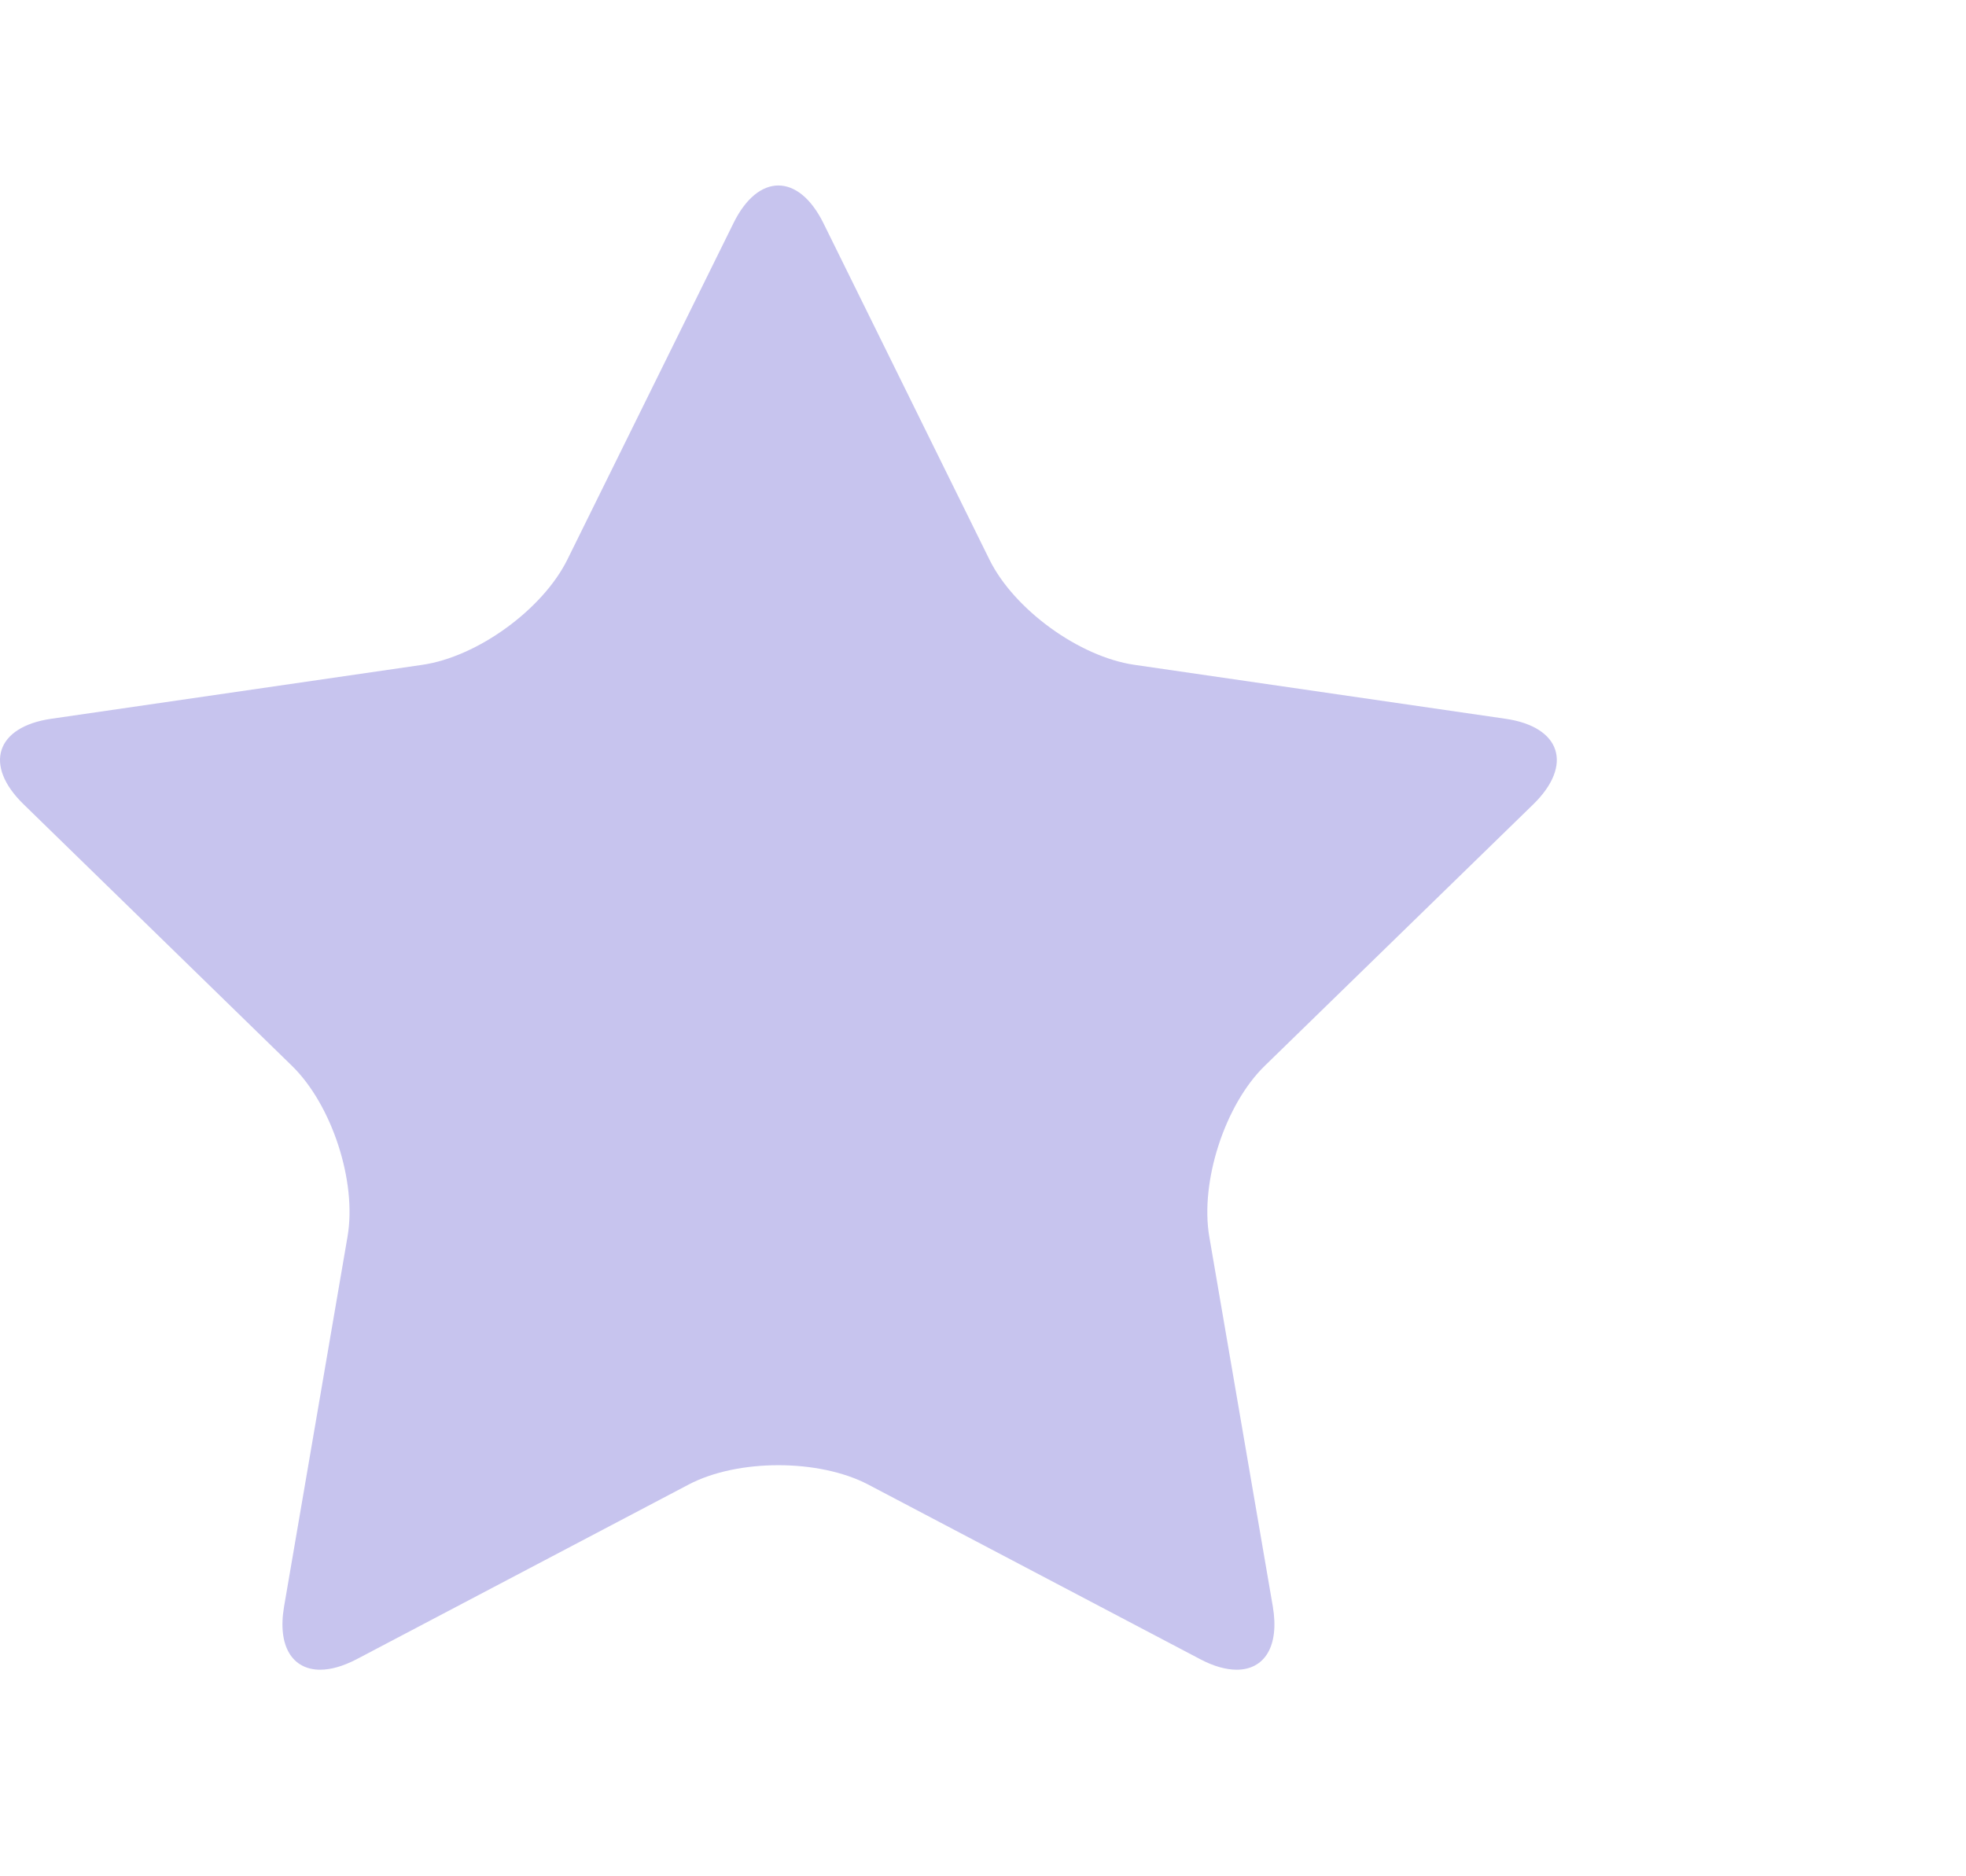 <svg width="22" height="21" viewBox="0 0 22 21" fill="none" xmlns="http://www.w3.org/2000/svg">
<path d="M8.71 2.076C8.528 2.076 8.347 2.216 8.209 2.495L6.35 6.261C6.074 6.821 5.342 7.352 4.726 7.441L0.572 8.045C-0.046 8.135 -0.185 8.564 0.262 9L3.269 11.931C3.715 12.368 3.995 13.226 3.889 13.84L3.179 17.98C3.102 18.426 3.273 18.688 3.583 18.688C3.701 18.688 3.838 18.65 3.99 18.571L7.707 16.615C7.983 16.47 8.348 16.399 8.71 16.399C9.074 16.399 9.439 16.471 9.714 16.615L13.432 18.571C13.581 18.65 13.721 18.688 13.838 18.688C14.15 18.688 14.319 18.426 14.243 17.98L13.532 13.84C13.428 13.226 13.706 12.366 14.151 11.931L17.16 9C17.606 8.563 17.467 8.135 16.849 8.045L12.695 7.441C12.078 7.352 11.346 6.821 11.071 6.261L9.213 2.495C9.074 2.216 8.893 2.076 8.71 2.076Z" fill="#C7C4EE"/>
</svg>
